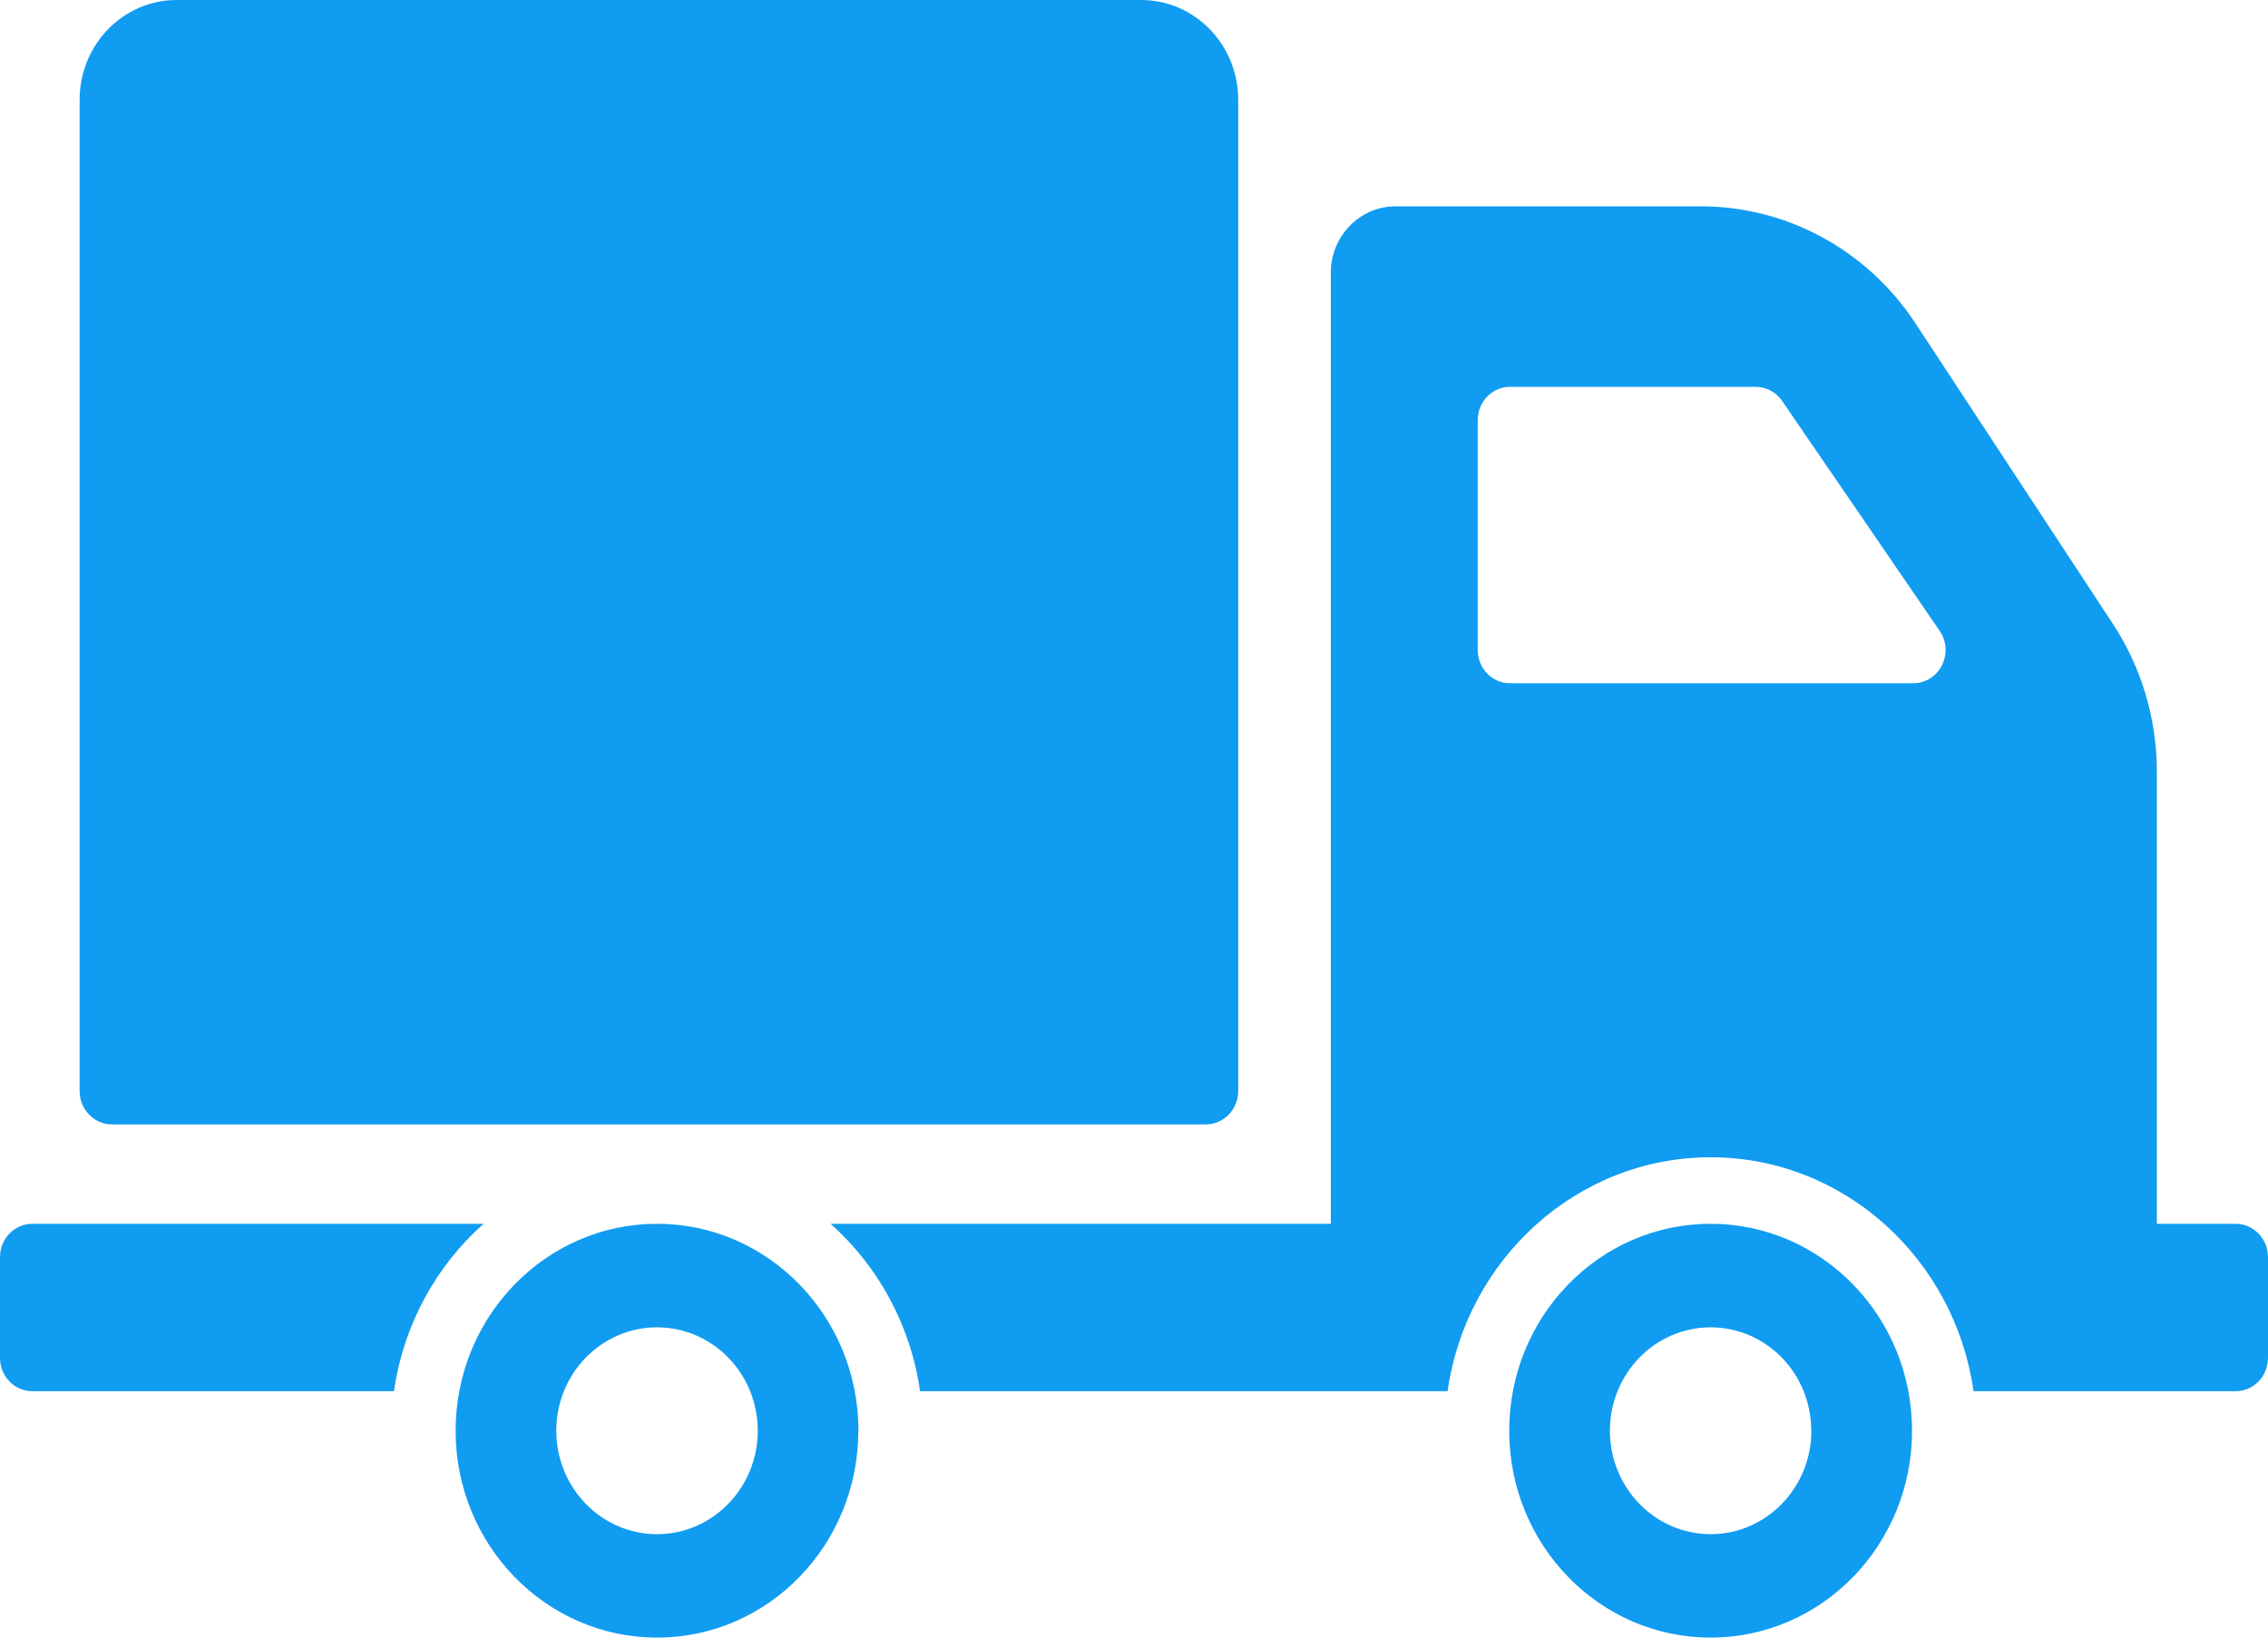 <svg xmlns="http://www.w3.org/2000/svg" width="18" height="13" viewBox="0 0 18 13">
    <g fill="none" fill-rule="evenodd">
        <g fill="#109CF1" fill-rule="nonzero">
            <g>
                <g>
                    <g>
                        <g>
                            <g>
                                <g>
                                    <path d="M.632 8.662V.792C.632.355.977 0 1.402 0h7.655c.425 0 .77.355.77.792v7.87c0 .145-.115.264-.257.264H.888c-.141 0-.256-.119-.256-.264zm6.18 2.696c0 .907-.715 1.642-1.597 1.642-.883 0-1.599-.735-1.599-1.642 0-.907.716-1.643 1.599-1.643.882 0 1.598.736 1.598 1.643zm-.798 0c0-.454-.358-.821-.8-.821-.44 0-.799.367-.799.82 0 .454.358.822.8.822.44 0 .799-.368.799-.821zM3.838 9.715H.257c-.142 0-.257.119-.257.264v.801c0 .146.115.264.257.264h2.87c.075-.528.335-.995.711-1.329zm11.337 1.643c0 .907-.716 1.642-1.599 1.642-.882 0-1.598-.735-1.598-1.642 0-.907.716-1.643 1.598-1.643.883 0 1.599.736 1.599 1.643zm-.8 0c0-.454-.357-.821-.799-.821-.44 0-.799.367-.799.82 0 .454.358.822.8.822.44 0 .799-.368.799-.821zM18 9.979v.801c0 .146-.115.264-.257.264h-2.08c-.148-1.048-1.026-1.857-2.086-1.857-1.061 0-1.94.809-2.088 1.857H7.302c-.075-.528-.335-.995-.71-1.329h3.97v-7.55c0-.29.23-.527.513-.527H13.5c.683 0 1.321.348 1.703.93l1.563 2.38c.23.348.352.76.352 1.18v3.587h.625c.142 0 .257.119.257.264zm-2.606-4.971l-1.25-1.825c-.048-.07-.126-.112-.21-.112h-1.95c-.141 0-.256.118-.256.264V5.16c0 .146.115.264.256.264h3.2c.208 0 .33-.241.21-.416z" transform="translate(-547 -421) translate(337 351) translate(29 27) translate(0 1) translate(0 39) translate(167) translate(14 3)"/>
                                </g>
                            </g>
                        </g>
                    </g>
                </g>
            </g>
        </g>
    </g>
</svg>
